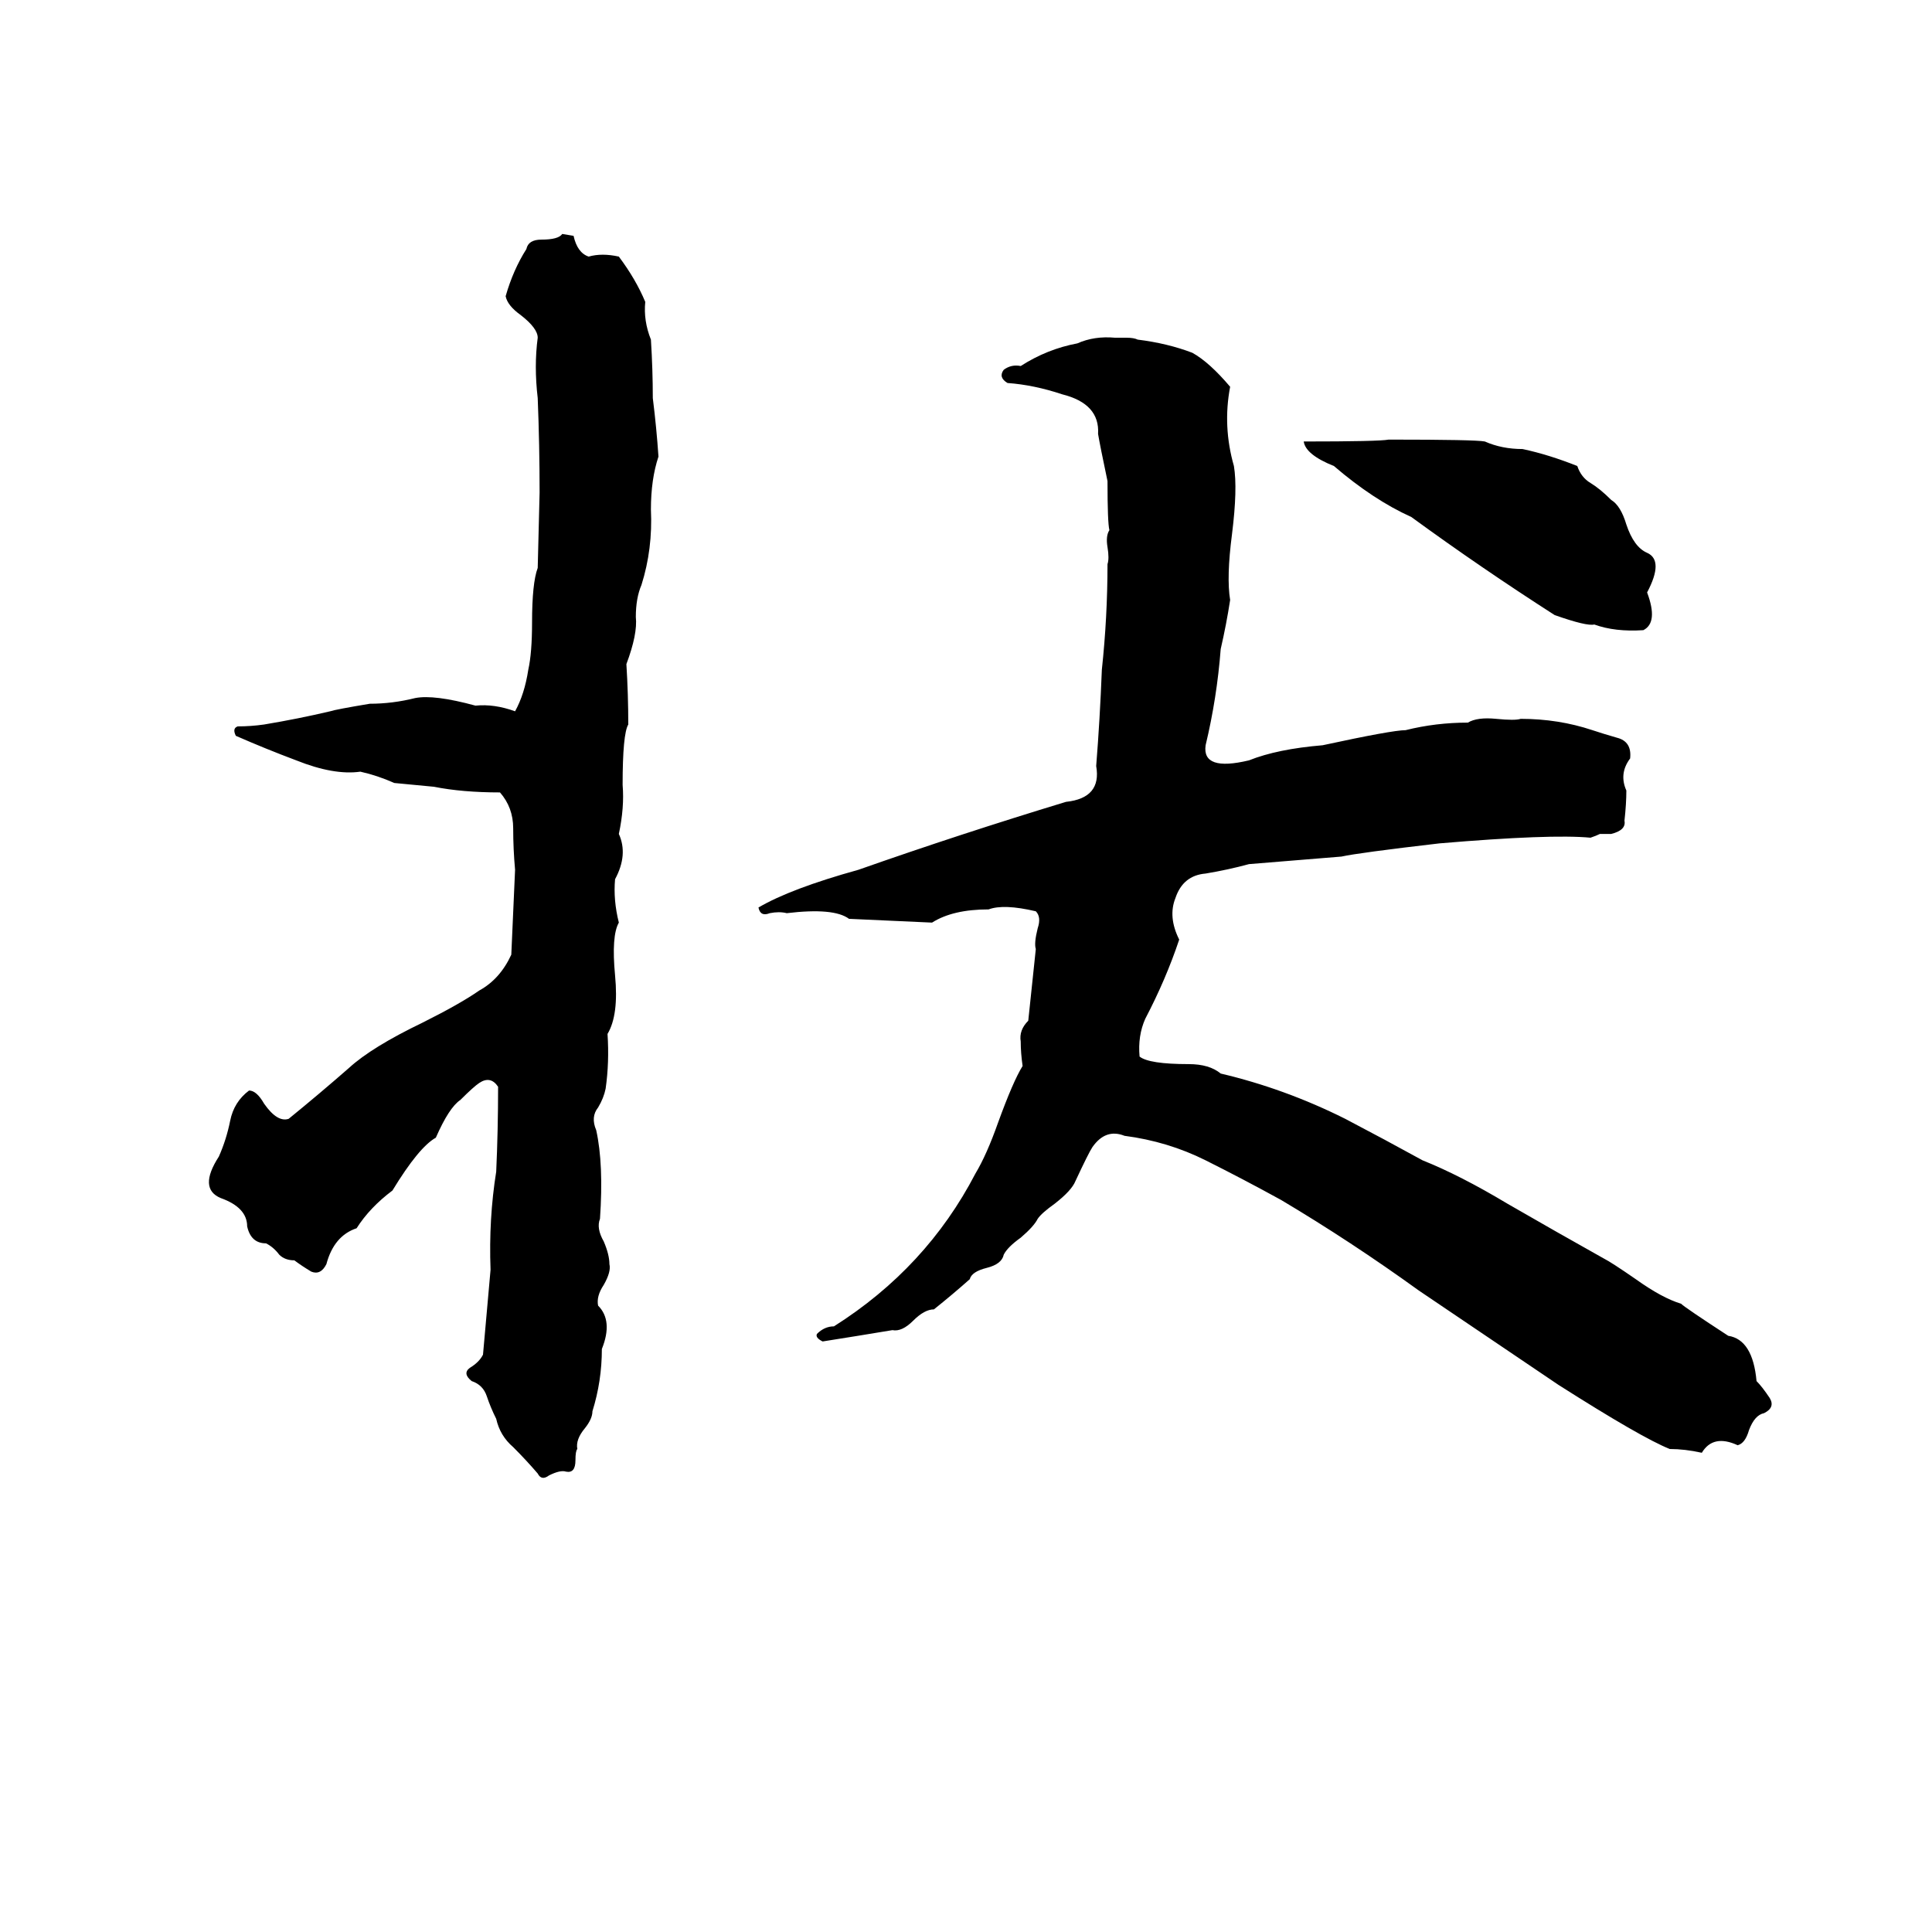 <svg xmlns="http://www.w3.org/2000/svg" viewBox="0 -800 1024 1024">
	<path fill="#000000" d="M298 -676L304 -675Q306 -666 312 -664Q319 -666 328 -664Q337 -652 342 -640Q341 -630 345 -620Q346 -604 346 -589Q348 -573 349 -558Q345 -546 345 -530Q346 -509 340 -490Q337 -483 337 -473Q338 -464 332 -448Q333 -432 333 -416Q330 -411 330 -384Q331 -372 328 -358Q333 -347 326 -334Q325 -323 328 -311Q324 -304 326 -283Q328 -262 322 -252Q323 -237 321 -223Q320 -218 317 -213Q313 -208 316 -201Q320 -183 318 -154Q316 -149 320 -142Q323 -135 323 -130Q324 -126 320 -119Q316 -113 317 -108Q325 -100 319 -85Q319 -68 314 -52Q314 -48 310 -43Q305 -37 306 -32Q305 -31 305 -26Q305 -19 300 -20Q297 -21 291 -18Q287 -15 285 -19Q279 -26 272 -33Q265 -39 263 -48Q260 -54 258 -60Q256 -66 250 -68Q245 -72 249 -75Q254 -78 256 -82Q258 -104 260 -127Q259 -154 263 -179Q264 -201 264 -224Q260 -230 254 -226Q251 -224 244 -217Q238 -213 231 -197Q222 -192 208 -169Q196 -160 189 -149Q177 -145 173 -130Q170 -124 165 -126Q160 -129 156 -132Q151 -132 148 -135Q145 -139 141 -141Q133 -141 131 -150Q131 -160 117 -165Q105 -170 116 -187Q120 -196 122 -206Q124 -216 132 -222Q136 -222 140 -215Q147 -205 153 -207Q169 -220 185 -234Q197 -245 224 -258Q244 -268 254 -275Q265 -281 271 -294Q272 -316 273 -339Q272 -350 272 -361Q272 -372 265 -380Q245 -380 230 -383Q220 -384 209 -385Q200 -389 191 -391Q177 -389 157 -397Q141 -403 125 -410Q123 -414 126 -415Q133 -415 140 -416Q158 -419 175 -423Q178 -424 196 -427Q208 -427 220 -430Q230 -432 252 -426Q262 -427 273 -423Q278 -432 280 -445Q282 -454 282 -470Q282 -491 285 -499L286 -539Q286 -564 285 -589Q283 -606 285 -621Q285 -626 276 -633Q269 -638 268 -643Q272 -657 279 -668Q280 -673 287 -673Q296 -673 298 -676ZM591 -621H597Q601 -621 603 -620Q619 -618 632 -613Q641 -608 652 -595Q648 -574 654 -553Q656 -541 653 -517Q650 -494 652 -482Q650 -469 647 -456Q645 -430 639 -405Q637 -391 662 -397Q677 -403 701 -405Q738 -413 745 -413Q761 -417 778 -417Q783 -420 793 -419Q803 -418 806 -419Q826 -419 844 -413Q850 -411 857 -409Q865 -407 864 -398Q858 -390 862 -381Q862 -374 861 -365Q862 -360 854 -358H848Q846 -357 843 -356Q822 -358 763 -353Q720 -348 711 -346Q687 -344 662 -342Q651 -339 639 -337Q627 -336 623 -324Q619 -314 625 -302Q618 -281 607 -260Q603 -251 604 -240Q609 -236 630 -236Q641 -236 647 -231Q681 -223 713 -207Q734 -196 754 -185Q774 -177 799 -162Q825 -147 850 -133Q854 -131 867 -122Q881 -112 891 -109Q893 -107 916 -92Q929 -90 931 -68Q934 -65 938 -59Q941 -54 935 -51Q930 -50 927 -42Q925 -35 921 -34Q908 -40 902 -30Q893 -32 885 -32Q870 -38 826 -66Q758 -112 752 -116Q716 -142 679 -164Q659 -175 639 -185Q619 -195 596 -198Q586 -202 579 -192Q577 -189 570 -174Q568 -169 559 -162Q552 -157 550 -154Q548 -150 541 -144Q534 -139 532 -135Q531 -130 523 -128Q515 -126 514 -122Q505 -114 495 -106Q490 -106 484 -100Q478 -94 473 -95Q455 -92 436 -89Q432 -91 433 -93Q437 -97 442 -97Q491 -128 517 -178Q523 -188 529 -205Q537 -227 542 -235Q541 -242 541 -248Q540 -254 545 -259Q547 -278 549 -297Q548 -300 550 -308Q552 -314 549 -317Q532 -321 524 -318Q505 -318 494 -311Q472 -312 450 -313Q442 -319 417 -316Q413 -317 408 -316Q403 -314 402 -319Q419 -329 455 -339Q509 -358 565 -375Q584 -377 581 -394Q583 -419 584 -445Q587 -473 587 -501Q588 -504 587 -510Q586 -516 588 -519Q587 -523 587 -545Q583 -564 582 -570Q583 -586 563 -591Q548 -596 534 -597Q529 -600 532 -604Q536 -607 541 -606Q555 -615 571 -618Q580 -622 591 -621ZM736 -567H737Q782 -567 787 -566Q796 -562 807 -562Q821 -559 836 -553Q838 -547 843 -544Q848 -541 854 -535Q859 -532 862 -522Q866 -510 873 -507Q882 -503 873 -486Q879 -470 871 -466Q856 -465 845 -469Q841 -468 824 -474Q785 -499 748 -526Q728 -535 707 -553Q692 -559 691 -566Q731 -566 736 -567Z"/>
</svg>